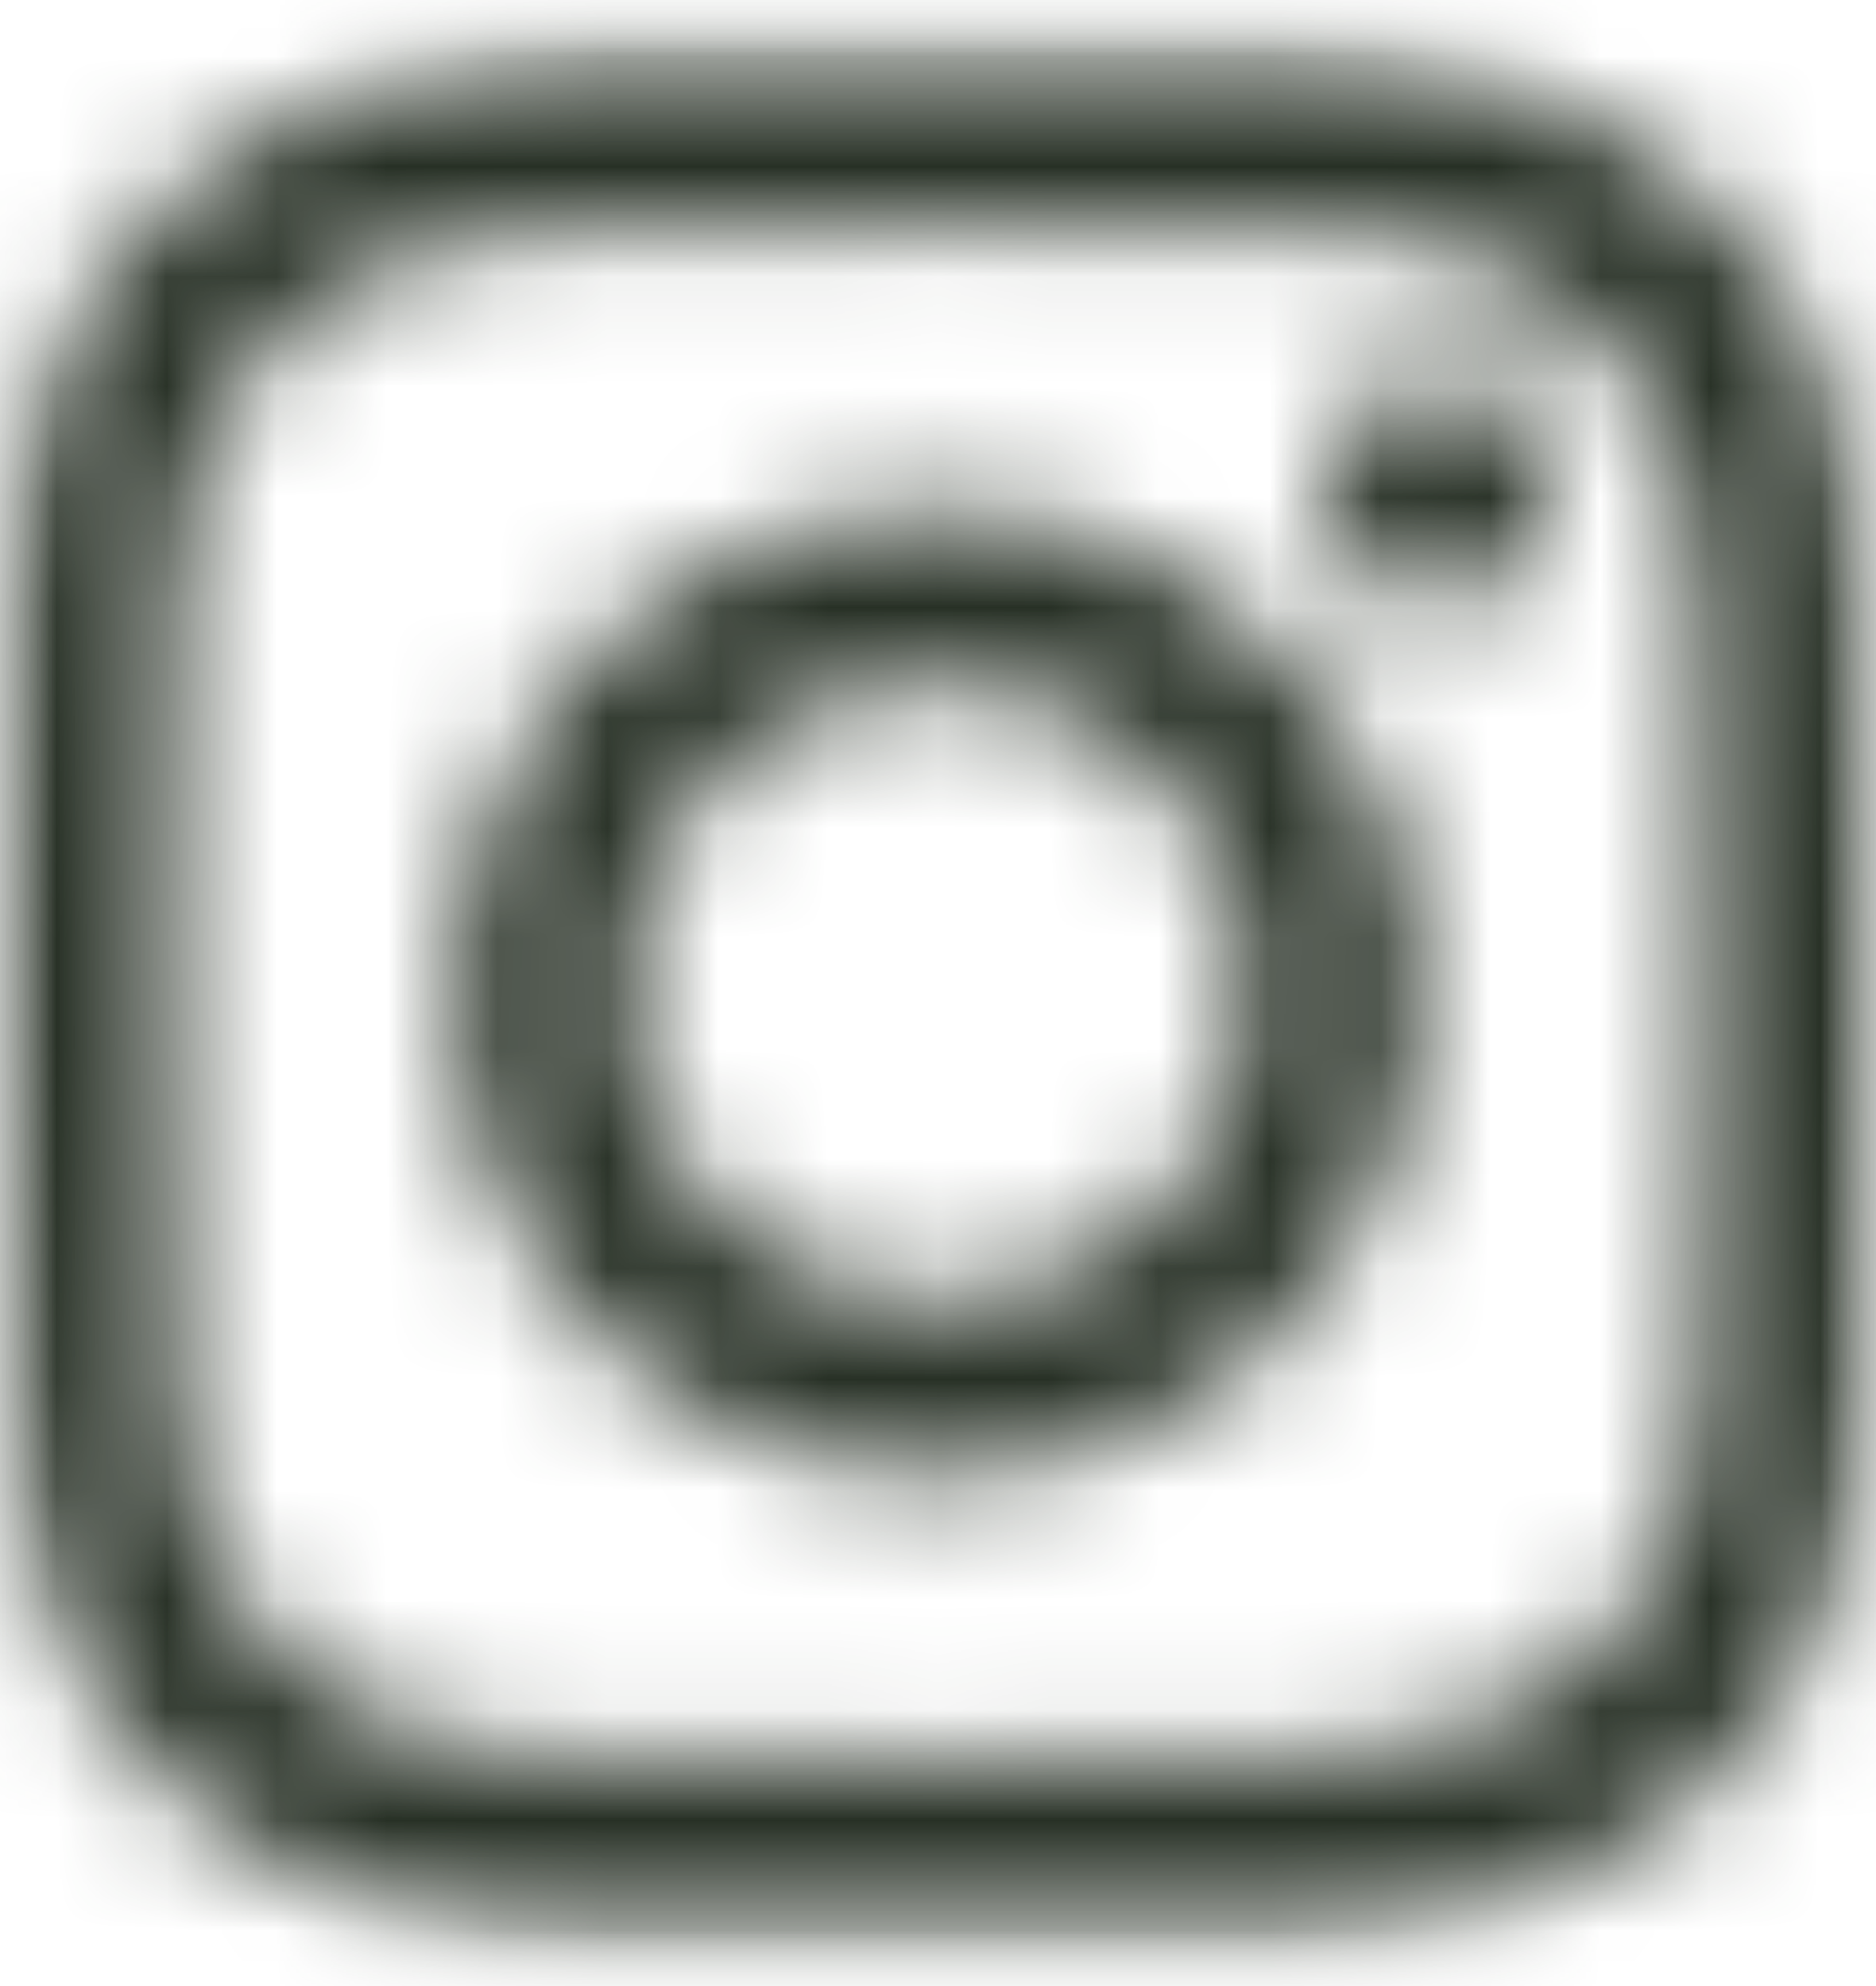 <svg width="17" height="18" viewBox="0 0 17 18" fill="none" xmlns="http://www.w3.org/2000/svg">
<mask id="mask0_24755_5537" style="mask-type:luminance" maskUnits="userSpaceOnUse" x="0" y="0" width="17" height="18">
<path d="M4.98 0.559C4.075 0.602 3.458 0.746 2.918 0.958C2.359 1.176 1.885 1.468 1.414 1.941C0.942 2.414 0.653 2.889 0.436 3.448C0.227 3.989 0.085 4.607 0.045 5.512C0.006 6.419 -0.003 6.708 0.001 9.016C0.005 11.324 0.016 11.614 0.059 12.521C0.102 13.425 0.246 14.042 0.458 14.582C0.676 15.141 0.968 15.615 1.441 16.086C1.914 16.558 2.389 16.847 2.949 17.064C3.489 17.273 4.108 17.415 5.012 17.455C5.919 17.495 6.208 17.503 8.516 17.499C10.825 17.495 11.114 17.484 12.021 17.441C12.925 17.398 13.542 17.253 14.083 17.042C14.642 16.824 15.115 16.533 15.586 16.059C16.058 15.586 16.347 15.111 16.564 14.552C16.773 14.011 16.915 13.393 16.955 12.489C16.994 11.581 17.004 11.292 16.999 8.984C16.995 6.676 16.984 6.386 16.941 5.48C16.898 4.575 16.753 3.958 16.542 3.418C16.324 2.859 16.032 2.386 15.559 1.914C15.086 1.443 14.611 1.152 14.052 0.937C13.511 0.727 12.893 0.585 11.988 0.546C11.082 0.505 10.792 0.497 8.484 0.501C6.176 0.505 5.886 0.515 4.98 0.559M5.079 15.925C4.25 15.889 3.8 15.751 3.5 15.636C3.103 15.482 2.82 15.298 2.522 15.002C2.224 14.704 2.039 14.422 1.884 14.026C1.767 13.726 1.627 13.276 1.588 12.447C1.546 11.552 1.537 11.283 1.533 9.013C1.528 6.744 1.536 6.475 1.575 5.579C1.611 4.751 1.75 4.3 1.865 4C2.018 3.603 2.202 3.32 2.499 3.022C2.796 2.723 3.078 2.539 3.475 2.384C3.775 2.267 4.224 2.128 5.052 2.088C5.949 2.046 6.217 2.037 8.486 2.033C10.756 2.028 11.025 2.036 11.922 2.076C12.75 2.112 13.2 2.249 13.5 2.365C13.897 2.518 14.18 2.702 14.478 2.999C14.776 3.296 14.961 3.578 15.116 3.975C15.233 4.274 15.372 4.724 15.412 5.552C15.454 6.449 15.464 6.717 15.468 8.986C15.472 11.256 15.464 11.525 15.425 12.421C15.389 13.25 15.251 13.7 15.136 14C14.982 14.397 14.798 14.681 14.501 14.979C14.204 15.276 13.922 15.461 13.525 15.616C13.226 15.733 12.776 15.872 11.948 15.912C11.052 15.954 10.783 15.964 8.513 15.968C6.244 15.972 5.976 15.964 5.079 15.925ZM12.008 4.456C12.009 5.019 12.467 5.475 13.03 5.474C13.593 5.473 14.049 5.015 14.048 4.453C14.047 3.89 13.589 3.434 13.026 3.435C12.463 3.436 12.007 3.893 12.008 4.456M4.136 9.008C4.14 11.419 6.098 13.369 8.508 13.364C10.919 13.359 12.87 11.402 12.865 8.991C12.86 6.582 10.902 4.631 8.491 4.635C6.081 4.64 4.131 6.598 4.136 9.008ZM5.667 9.005C5.664 7.441 6.93 6.17 8.494 6.167C10.059 6.164 11.33 7.43 11.333 8.994C11.336 10.559 10.07 11.83 8.505 11.833C6.941 11.836 5.67 10.57 5.667 9.005Z" fill="white"/>
</mask>
<g mask="url(#mask0_24755_5537)">
<mask id="mask1_24755_5537" style="mask-type:luminance" maskUnits="userSpaceOnUse" x="-1" y="-1" width="19" height="20">
<path d="M-0.687 -0.166H17.673V18.194H-0.687V-0.166Z" fill="white"/>
</mask>
<g mask="url(#mask1_24755_5537)">
<mask id="mask2_24755_5537" style="mask-type:luminance" maskUnits="userSpaceOnUse" x="-1" y="-1" width="19" height="20">
<path d="M-0.772 -0.251H17.758V18.279H-0.772V-0.251Z" fill="white"/>
</mask>
<g mask="url(#mask2_24755_5537)">
<mask id="mask3_24755_5537" style="mask-type:luminance" maskUnits="userSpaceOnUse" x="-1" y="-1" width="19" height="20">
<path d="M-0.772 -0.251H17.758V18.279H-0.772V-0.251Z" fill="white"/>
</mask>
<g mask="url(#mask3_24755_5537)">
<rect x="-0.778" y="-0.254" width="18.54" height="18.54" fill="#273025"/>
</g>
</g>
</g>
</g>
</svg>
